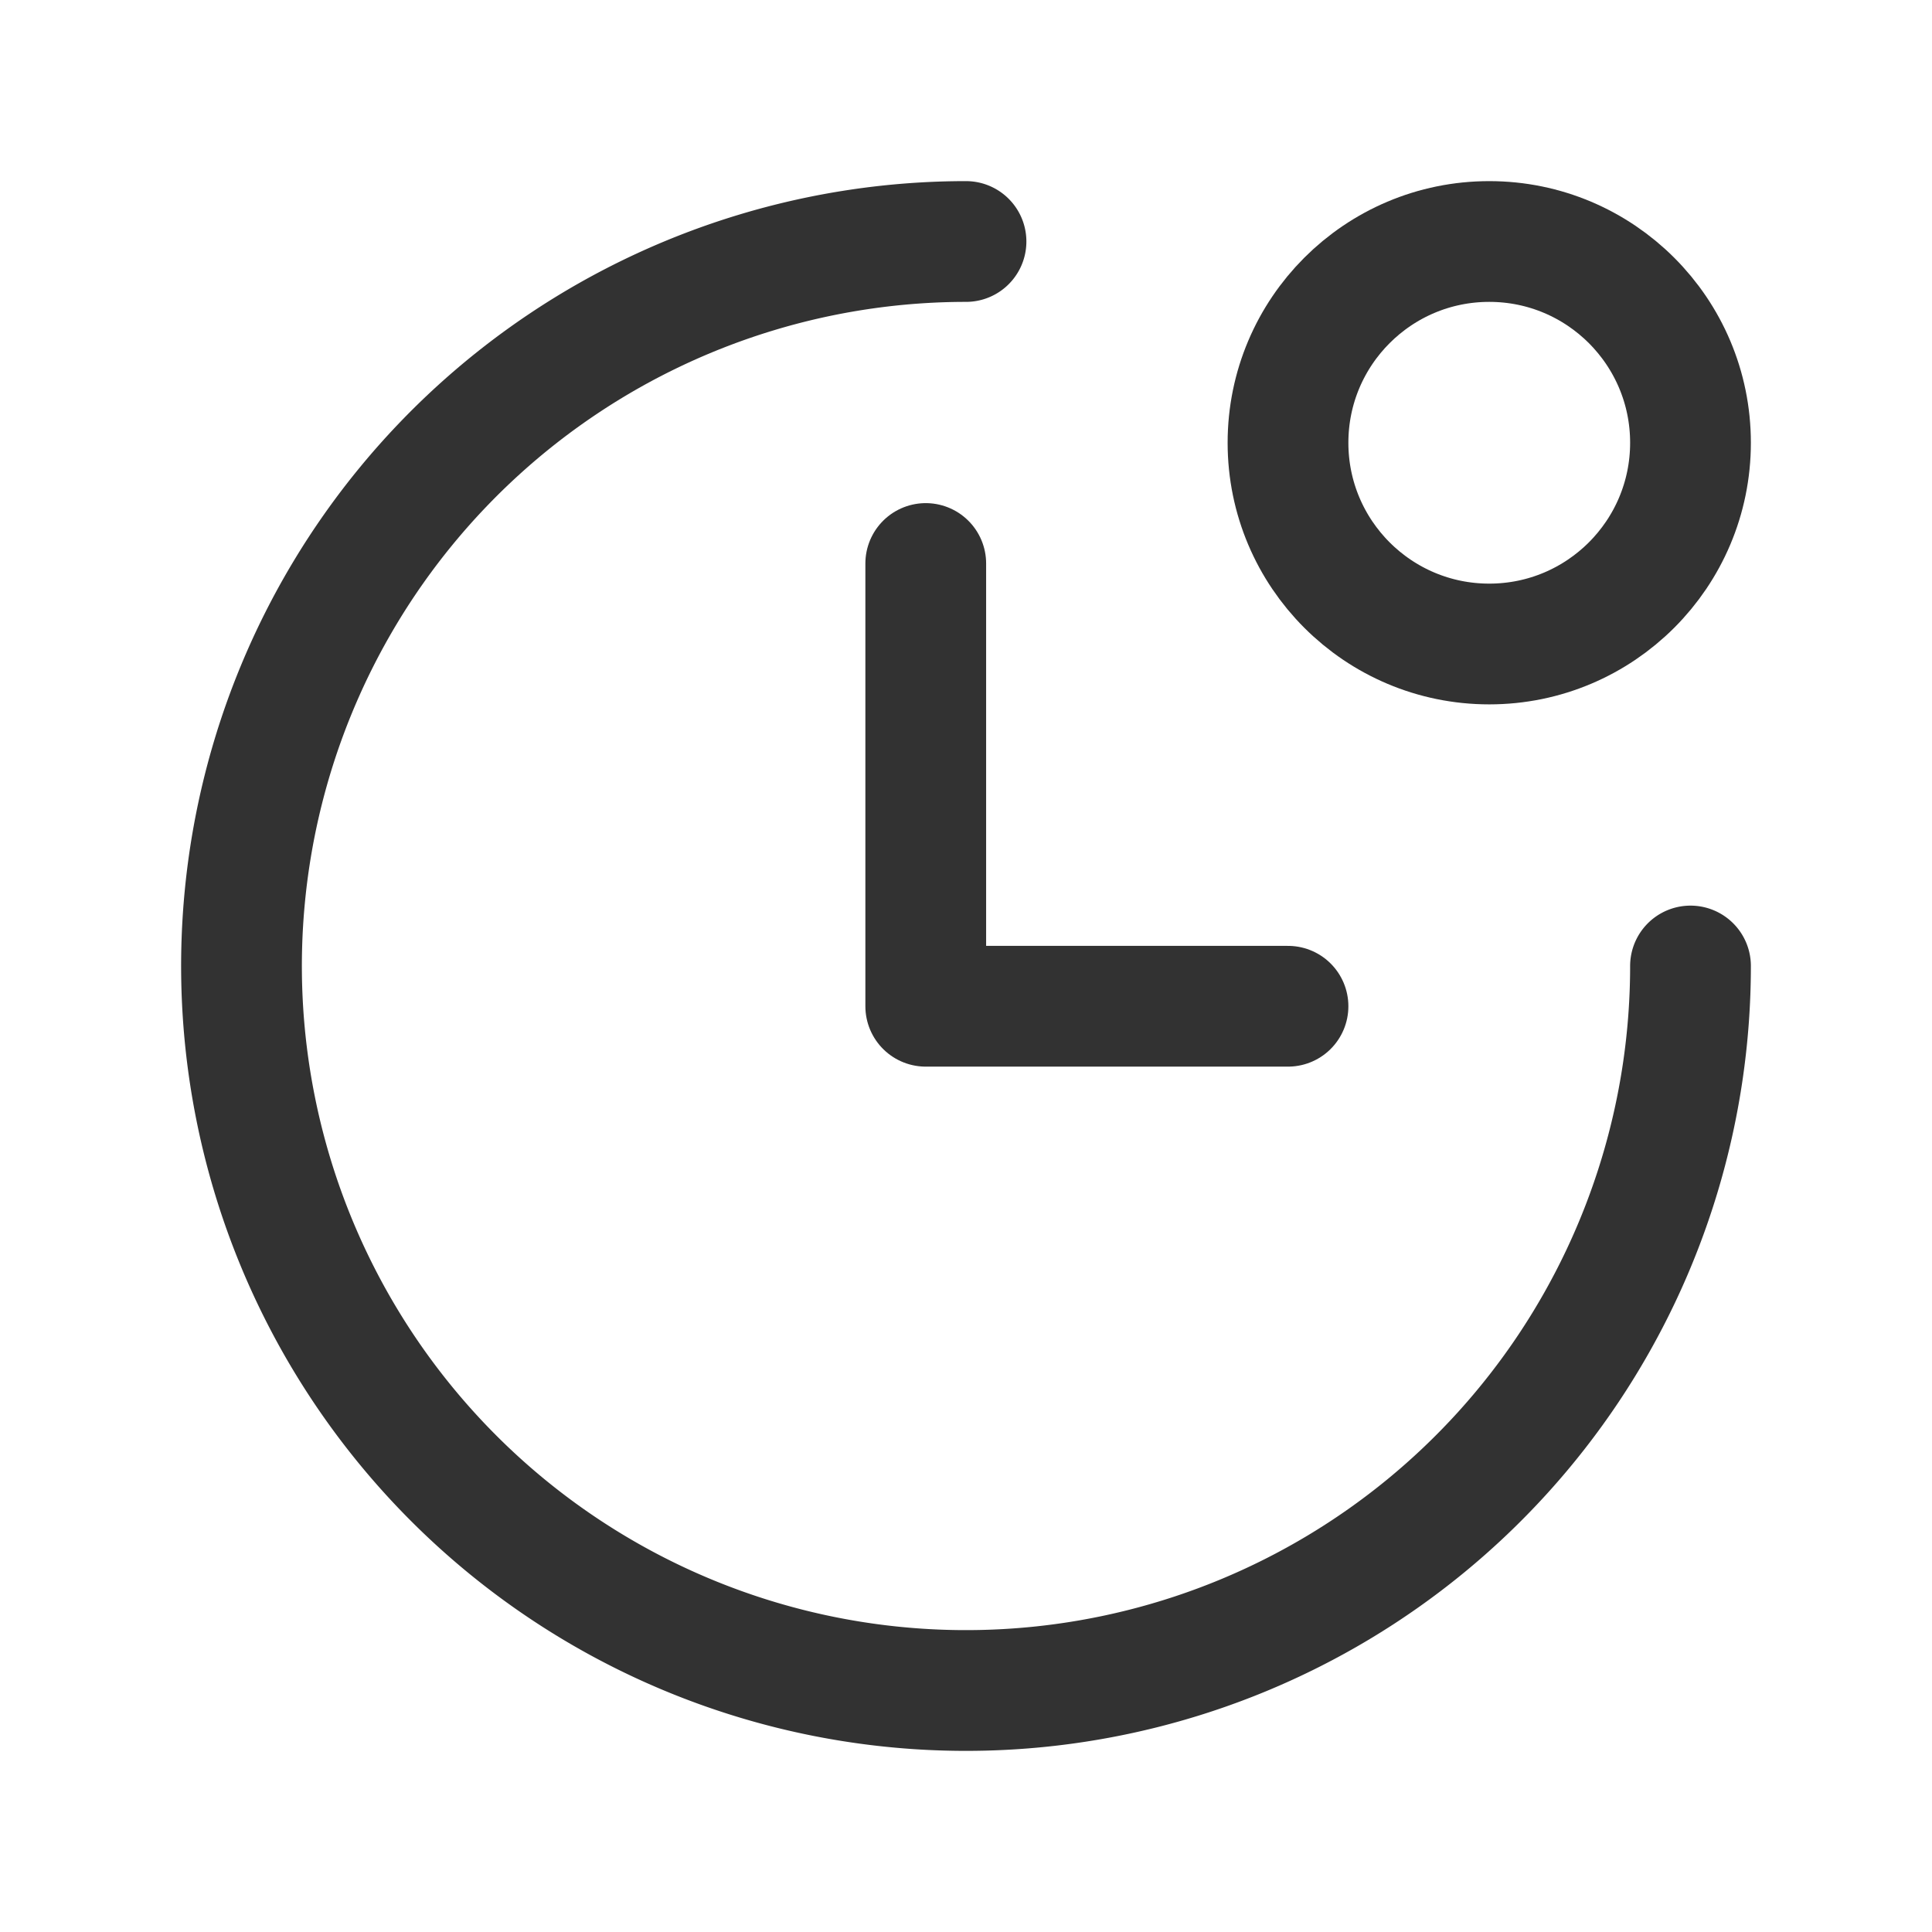 <svg id="Layer_3" data-name="Layer 3" xmlns="http://www.w3.org/2000/svg" viewBox="0 0 24 24"><path d="M12,3a9,9,0,1,0,9,9" fill="none" stroke="#323232" stroke-linecap="round" stroke-linejoin="round" stroke-width="1.5"/><circle cx="18.5" cy="5.5" r="2.5" fill="none" stroke="#323232" stroke-linecap="round" stroke-linejoin="round" stroke-width="1.5"/><polyline points="16 12.5 11.5 12.5 11.5 7" fill="none" stroke="#323232" stroke-linecap="round" stroke-linejoin="round" stroke-width="1.5"/><path d="M0,0H24V24H0Z" fill="none"/></svg>